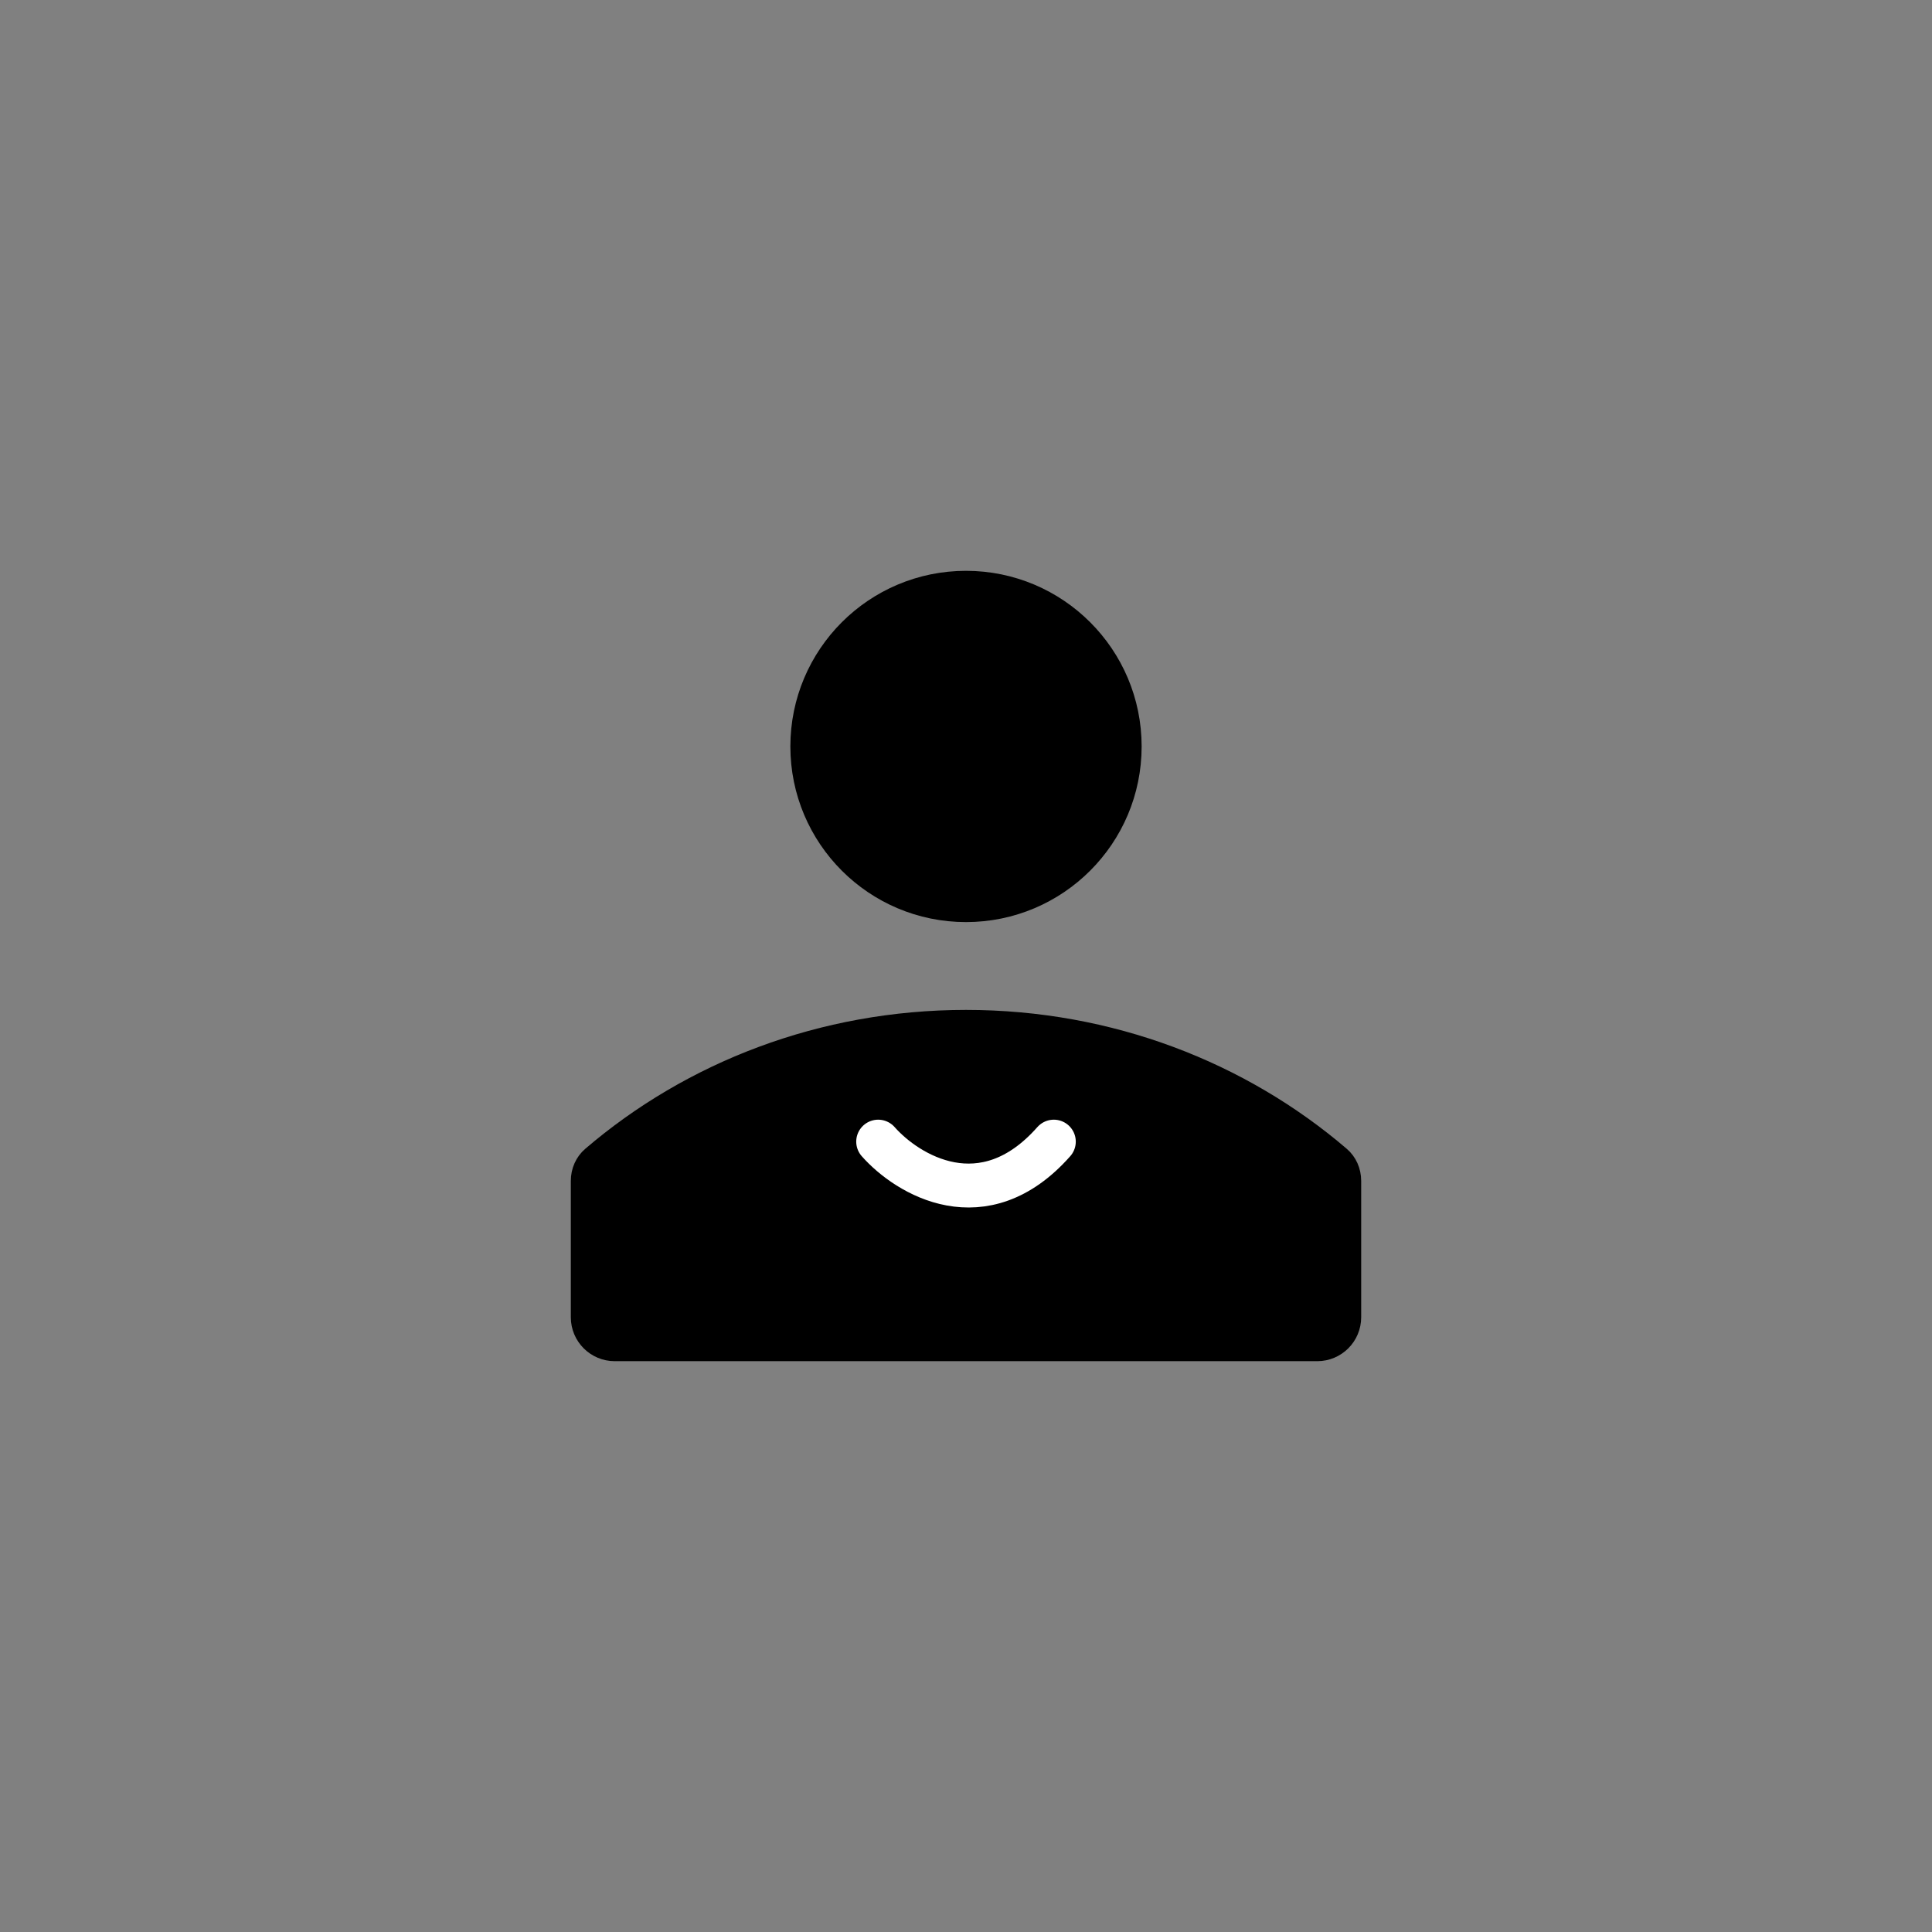 <svg width="44" height="44" viewBox="0 0 44 44" fill="none" xmlns="http://www.w3.org/2000/svg">
<rect x="0" y="0" width="44" height="44" fill="#808080" stroke="none"/>
<circle cx="22" cy="17" r="3.5" fill="black" stroke="black"/>
<path d="M13.654 26.543C15.859 24.654 18.785 23.5 22 23.5C25.215 23.5 28.141 24.654 30.346 26.543C30.441 26.624 30.5 26.75 30.5 26.894V30C30.5 30.276 30.276 30.5 30 30.5H14C13.724 30.5 13.5 30.276 13.5 30V26.894C13.5 26.75 13.559 26.624 13.654 26.543Z" fill="black" stroke="black" stroke-linecap="round" stroke-linejoin="round"/>
<path d="M20 26C20.667 26.755 22.4 27.811 24 26" stroke="white" stroke-linecap="round"/>
</svg>
